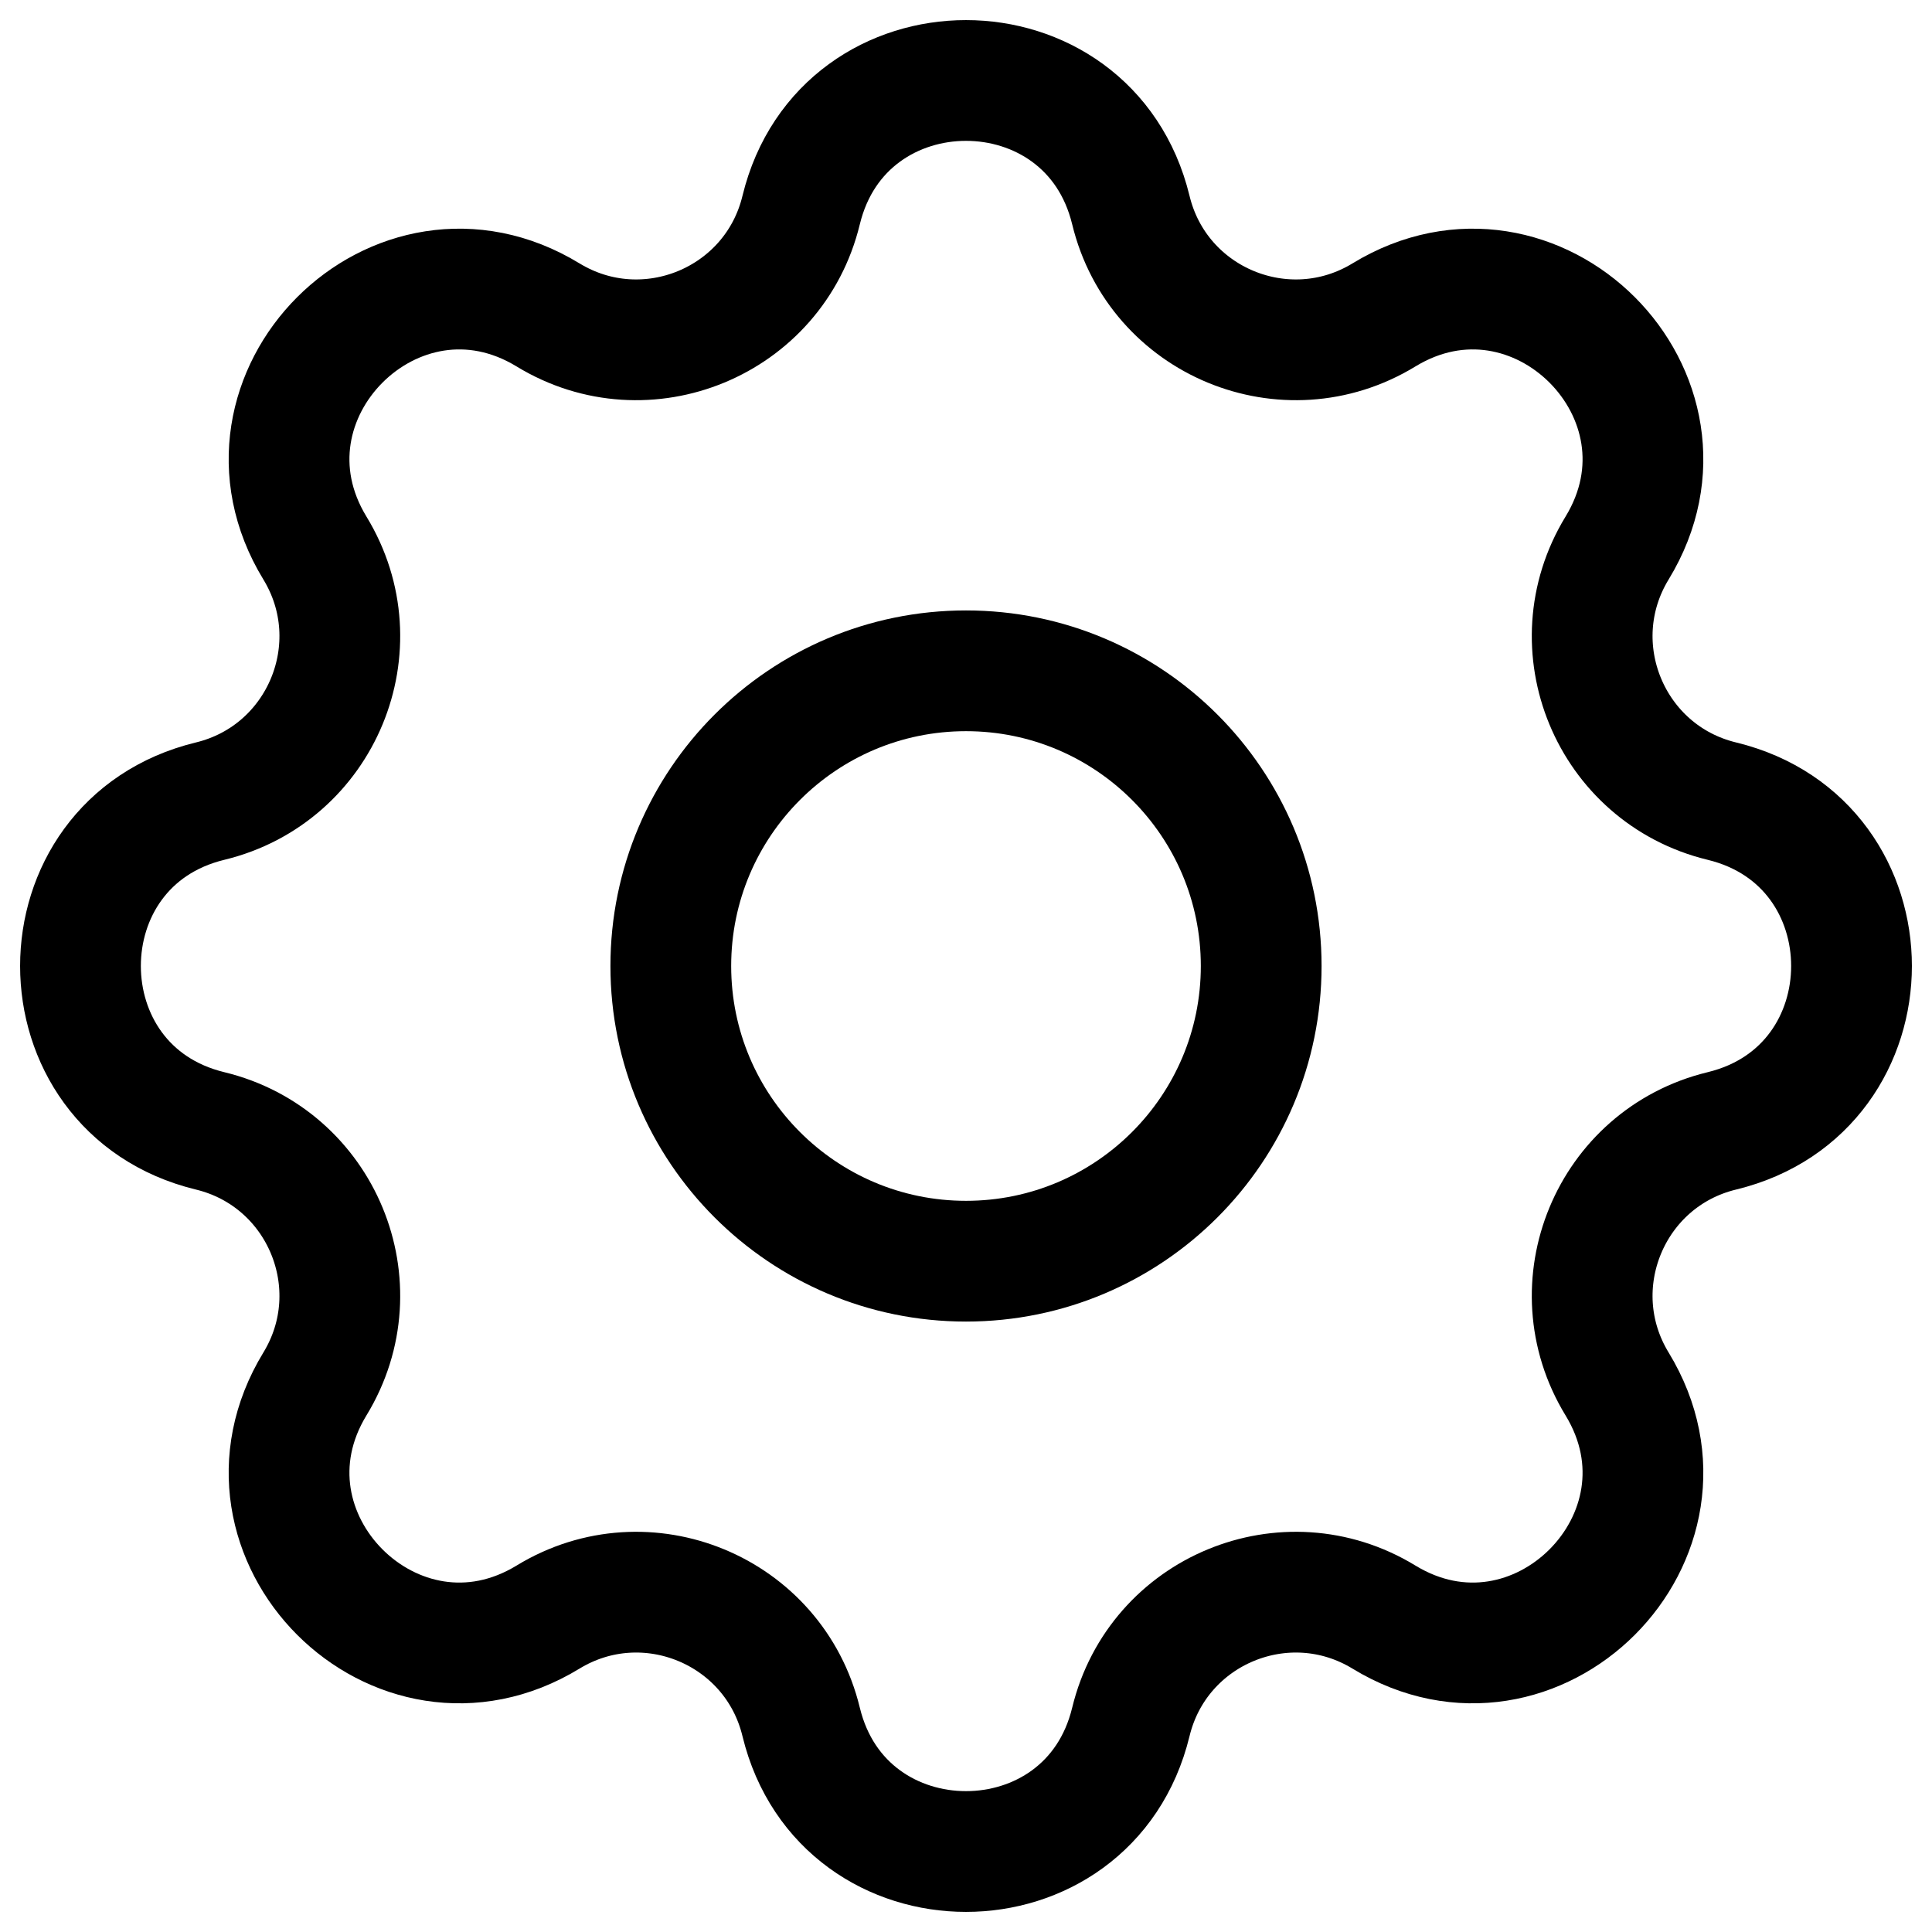 <svg width="24" height="24" viewBox="0 0 24 24" fill="none" xmlns="http://www.w3.org/2000/svg">
    <path d="M9.952 2.61C10.473 0.463 13.527 0.463 14.048 2.61C14.384 3.997 15.973 4.655 17.192 3.912C19.078 2.763 21.237 4.922 20.088 6.808C19.345 8.027 20.003 9.616 21.39 9.952C23.537 10.473 23.537 13.527 21.39 14.048C20.003 14.384 19.345 15.973 20.088 17.192C21.237 19.078 19.078 21.237 17.192 20.088C15.973 19.345 14.384 20.003 14.048 21.39C13.527 23.537 10.473 23.537 9.952 21.39C9.616 20.003 8.027 19.345 6.808 20.088C4.922 21.237 2.763 19.078 3.912 17.192C4.655 15.973 3.997 14.384 2.61 14.048C0.463 13.527 0.463 10.473 2.61 9.952C3.997 9.616 4.655 8.027 3.912 6.808C2.763 4.922 4.922 2.763 6.808 3.912C8.027 4.655 9.616 3.997 9.952 2.61Z" stroke="currentColor" stroke-width="1.5" stroke-linecap="round" stroke-linejoin="round" />
    <path d="M15.667 12C15.667 14.025 14.025 15.667 12 15.667C9.975 15.667 8.333 14.025 8.333 12C8.333 9.975 9.975 8.333 12 8.333C14.025 8.333 15.667 9.975 15.667 12Z" stroke="currentColor" stroke-width="1.5" stroke-linecap="round" stroke-linejoin="round" />
</svg>
